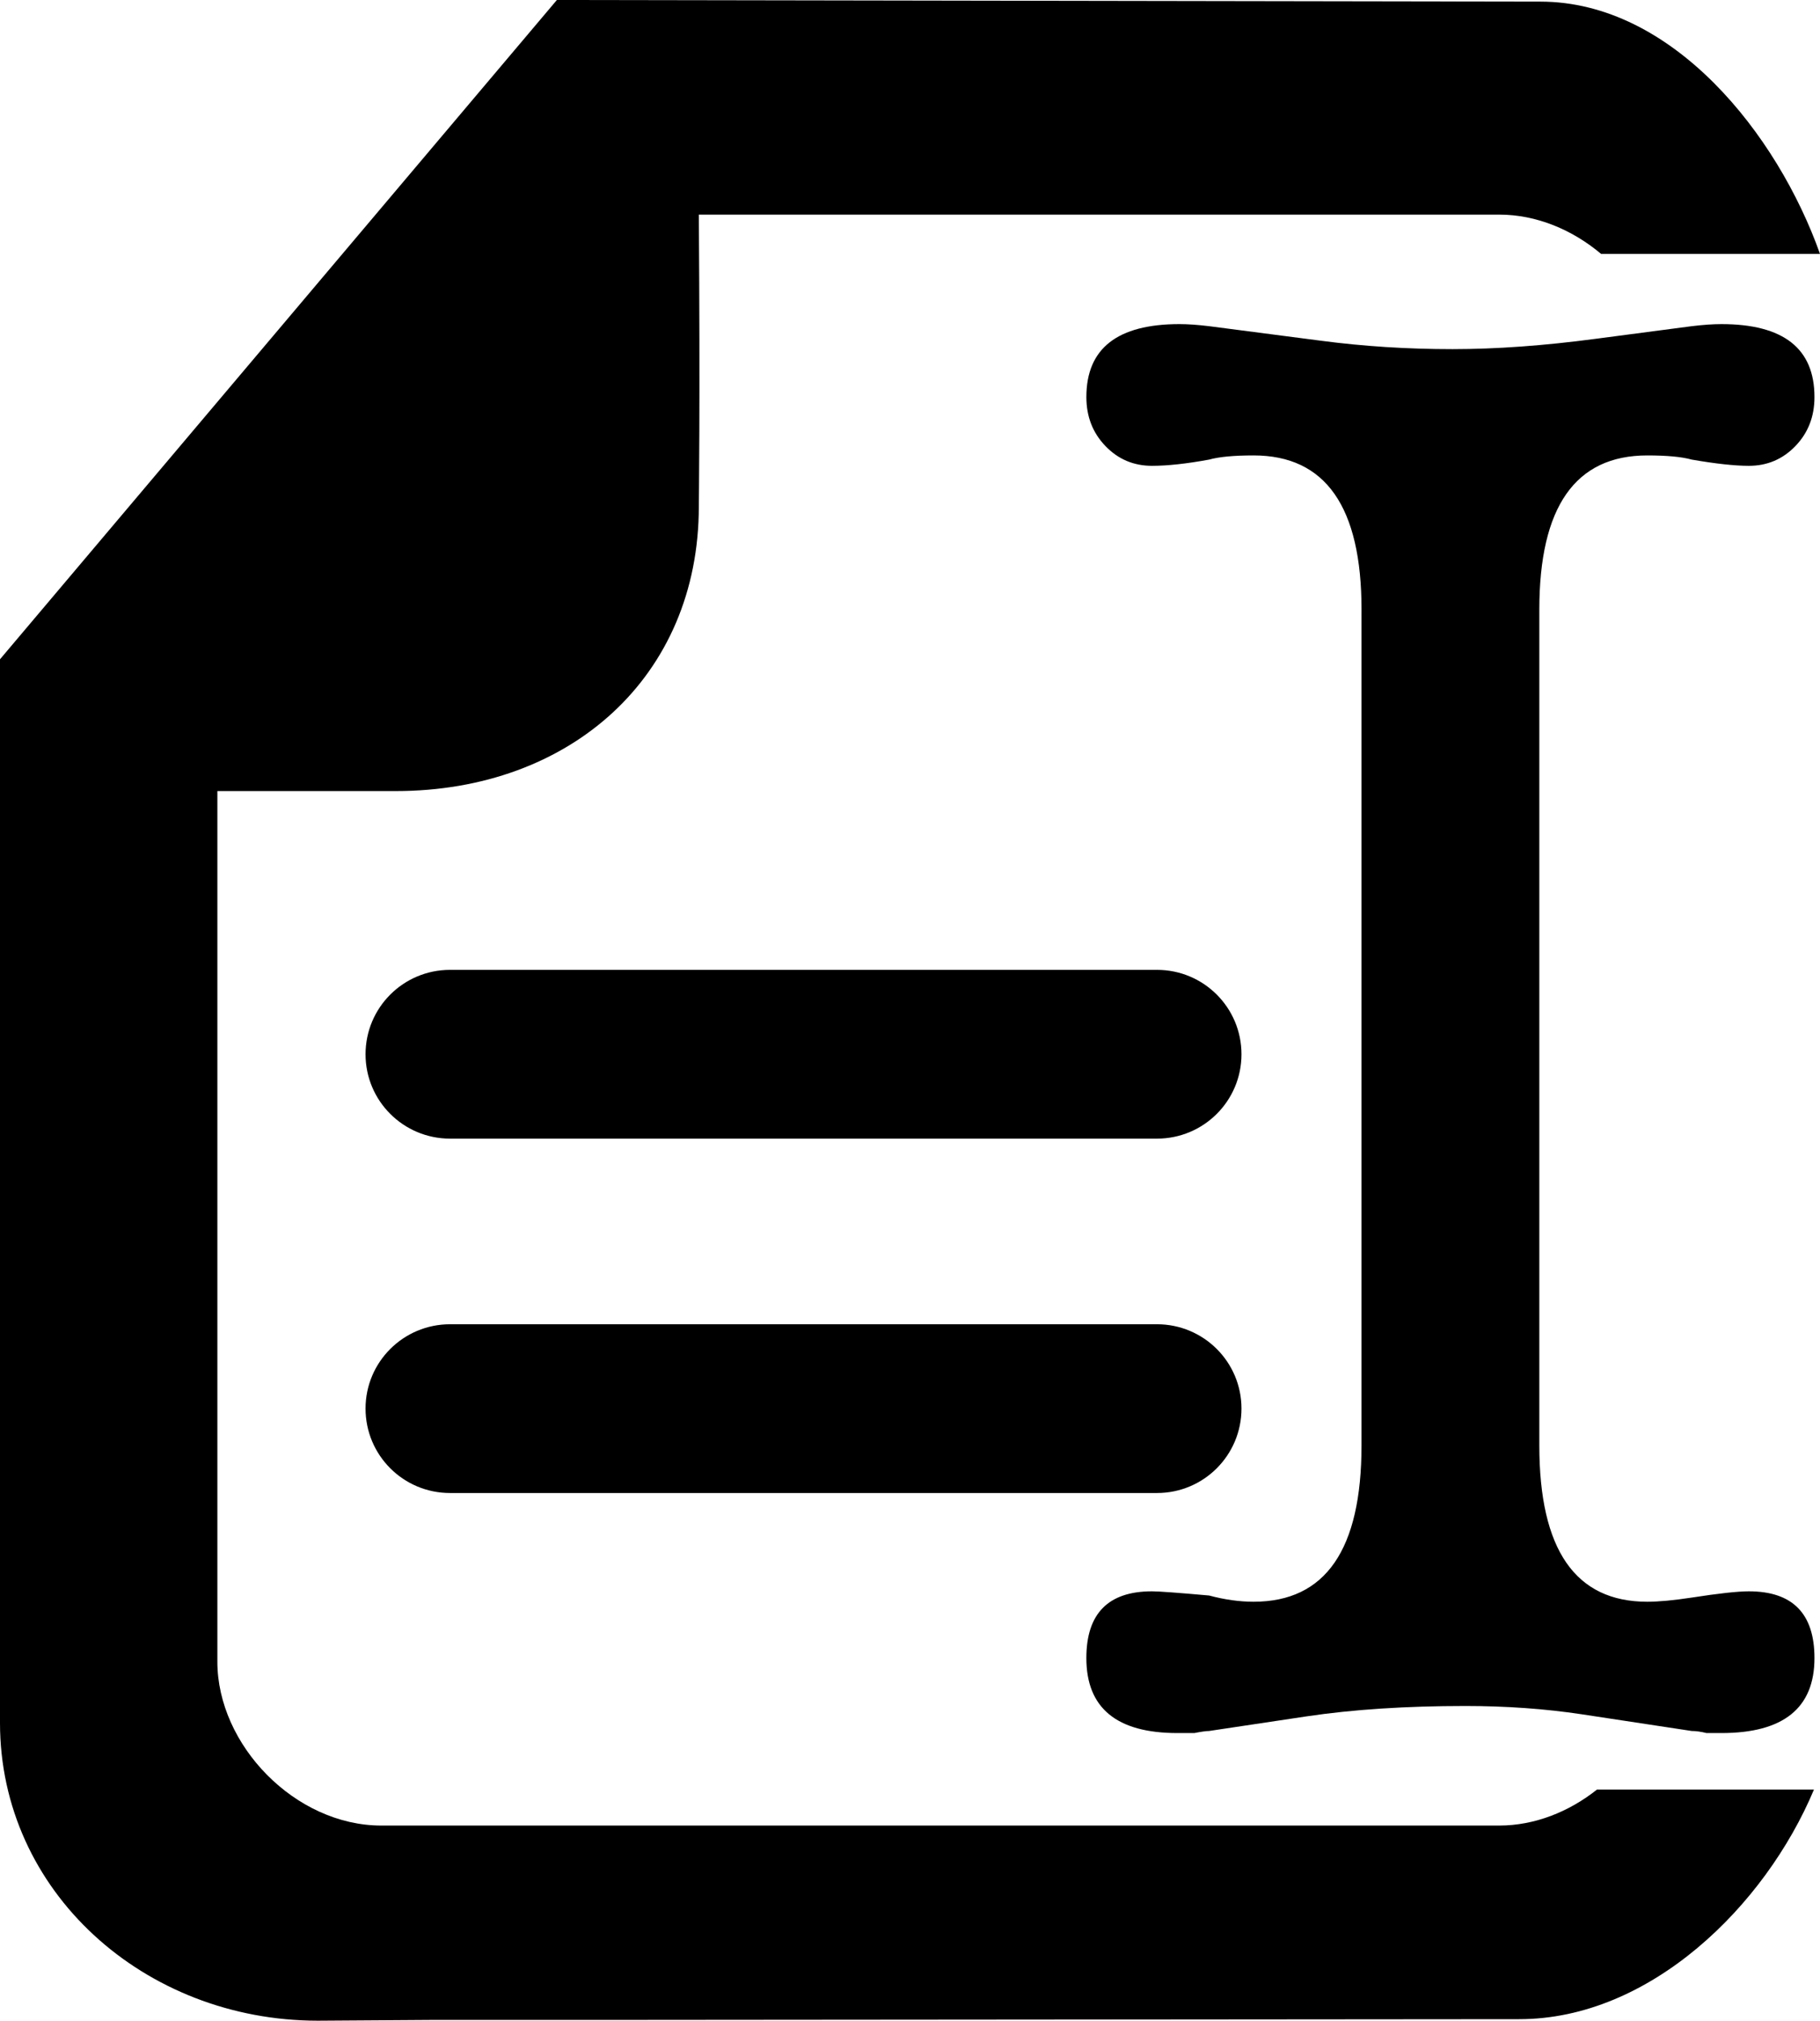 <?xml version="1.0" encoding="iso-8859-1"?>
<!-- Generator: Adobe Illustrator 16.0.0, SVG Export Plug-In . SVG Version: 6.00 Build 0)  -->
<!DOCTYPE svg PUBLIC "-//W3C//DTD SVG 1.1//EN" "http://www.w3.org/Graphics/SVG/1.1/DTD/svg11.dtd">
<svg version="1.1" id="Layer_1" xmlns="http://www.w3.org/2000/svg" xmlns:xlink="http://www.w3.org/1999/xlink" x="0px" y="0px"
	 width="239.404px" height="265.795px" viewBox="17 28.706 239.404 265.795"
	 style="enable-background:new 17 28.706 239.404 265.795;" xml:space="preserve">
<g>
	<path style="fill:inherit" d="M196.096,108.9c0-13.526-4.732-20.289-14.197-20.289c-2.604,0-4.548,0.184-5.848,0.548
		c-2.969,0.547-5.479,0.82-7.518,0.82c-2.412,0-4.455-0.865-6.125-2.603c-1.67-1.735-2.506-3.88-2.506-6.443
		c0-6.397,4.08-9.594,12.252-9.594c1.113,0,2.408,0.096,3.896,0.273l14.756,1.919c5.566,0.732,11.322,1.1,17.264,1.1
		c5.751,0,12.063-0.457,18.933-1.373l12.527-1.646c1.484-0.177,2.785-0.273,3.902-0.273c8.162,0,12.244,3.197,12.244,9.594
		c0,2.563-0.832,4.708-2.504,6.443c-1.67,1.738-3.715,2.603-6.125,2.603c-1.857,0-4.363-0.273-7.518-0.82
		c-1.301-0.365-3.248-0.548-5.848-0.548c-9.465,0-14.197,6.763-14.197,20.289v109.933c0,13.705,4.732,20.56,14.197,20.56
		c1.482,0,3.432-0.178,5.848-0.546c3.525-0.547,6.031-0.825,7.518-0.825c5.748,0,8.629,2.93,8.629,8.776
		c0,6.579-4.082,9.868-12.244,9.868c-0.377,0-1.025,0-1.955,0c-0.74-0.184-1.389-0.273-1.947-0.273l-14.477-2.198
		c-4.832-0.725-9.934-1.09-15.311-1.09c-7.8,0-14.76,0.455-20.886,1.367l-12.807,1.921c-0.371,0-1.021,0.09-1.949,0.273
		c-0.933,0-1.67,0-2.225,0c-7.986,0-11.975-3.289-11.975-9.868c0-5.847,2.875-8.776,8.631-8.776c0.928,0,3.432,0.187,7.518,0.551
		c2.04,0.547,3.992,0.82,5.848,0.82c9.465,0,14.197-6.854,14.197-20.56V108.9z"/>
</g>
<g>
	<path style="fill:inherit;" d="M227.064,264.104c-3.668,2.908-8.171,4.729-12.863,4.729H67.16
		c-11.324,0-21.567-10.582-21.567-21.558V132.761c20.891,0,23.454,0,23.454,0c22.964,0,39.877-15.041,39.877-37.438
		c0,0,0.181-13.564,0-38.388h105.277c4.927,0,9.646,2.002,13.408,5.168h28.795c-5.587-15.746-19.396-33.184-36.789-33.184
		c0,0-128.033-0.214-129.363-0.214L17,115.425v139.899c0,22.196,18.986,39.177,41.815,39.177l15.279-0.102l23.168,0.002l119.588-0.1
		c17.177-0.002,32.32-14.864,38.759-30.198H227.064z"/>
	<path style="fill:inherit;" d="M169.195,156.278H76.194c-6.142,0-11.11,4.969-11.11,11.104c0,6.124,4.969,11.094,11.11,11.094
		h93.001c6.141,0,11.11-4.97,11.11-11.094C180.306,161.247,175.336,156.278,169.195,156.278z"/>
	<path style="fill:inherit;" d="M169.195,202.894H76.194c-6.142,0-11.11,4.97-11.11,11.088c0,6.142,4.969,11.109,11.11,11.109
		h93.001c6.141,0,11.11-4.969,11.11-11.109C180.306,207.863,175.336,202.894,169.195,202.894z"/>
</g>
</svg>
